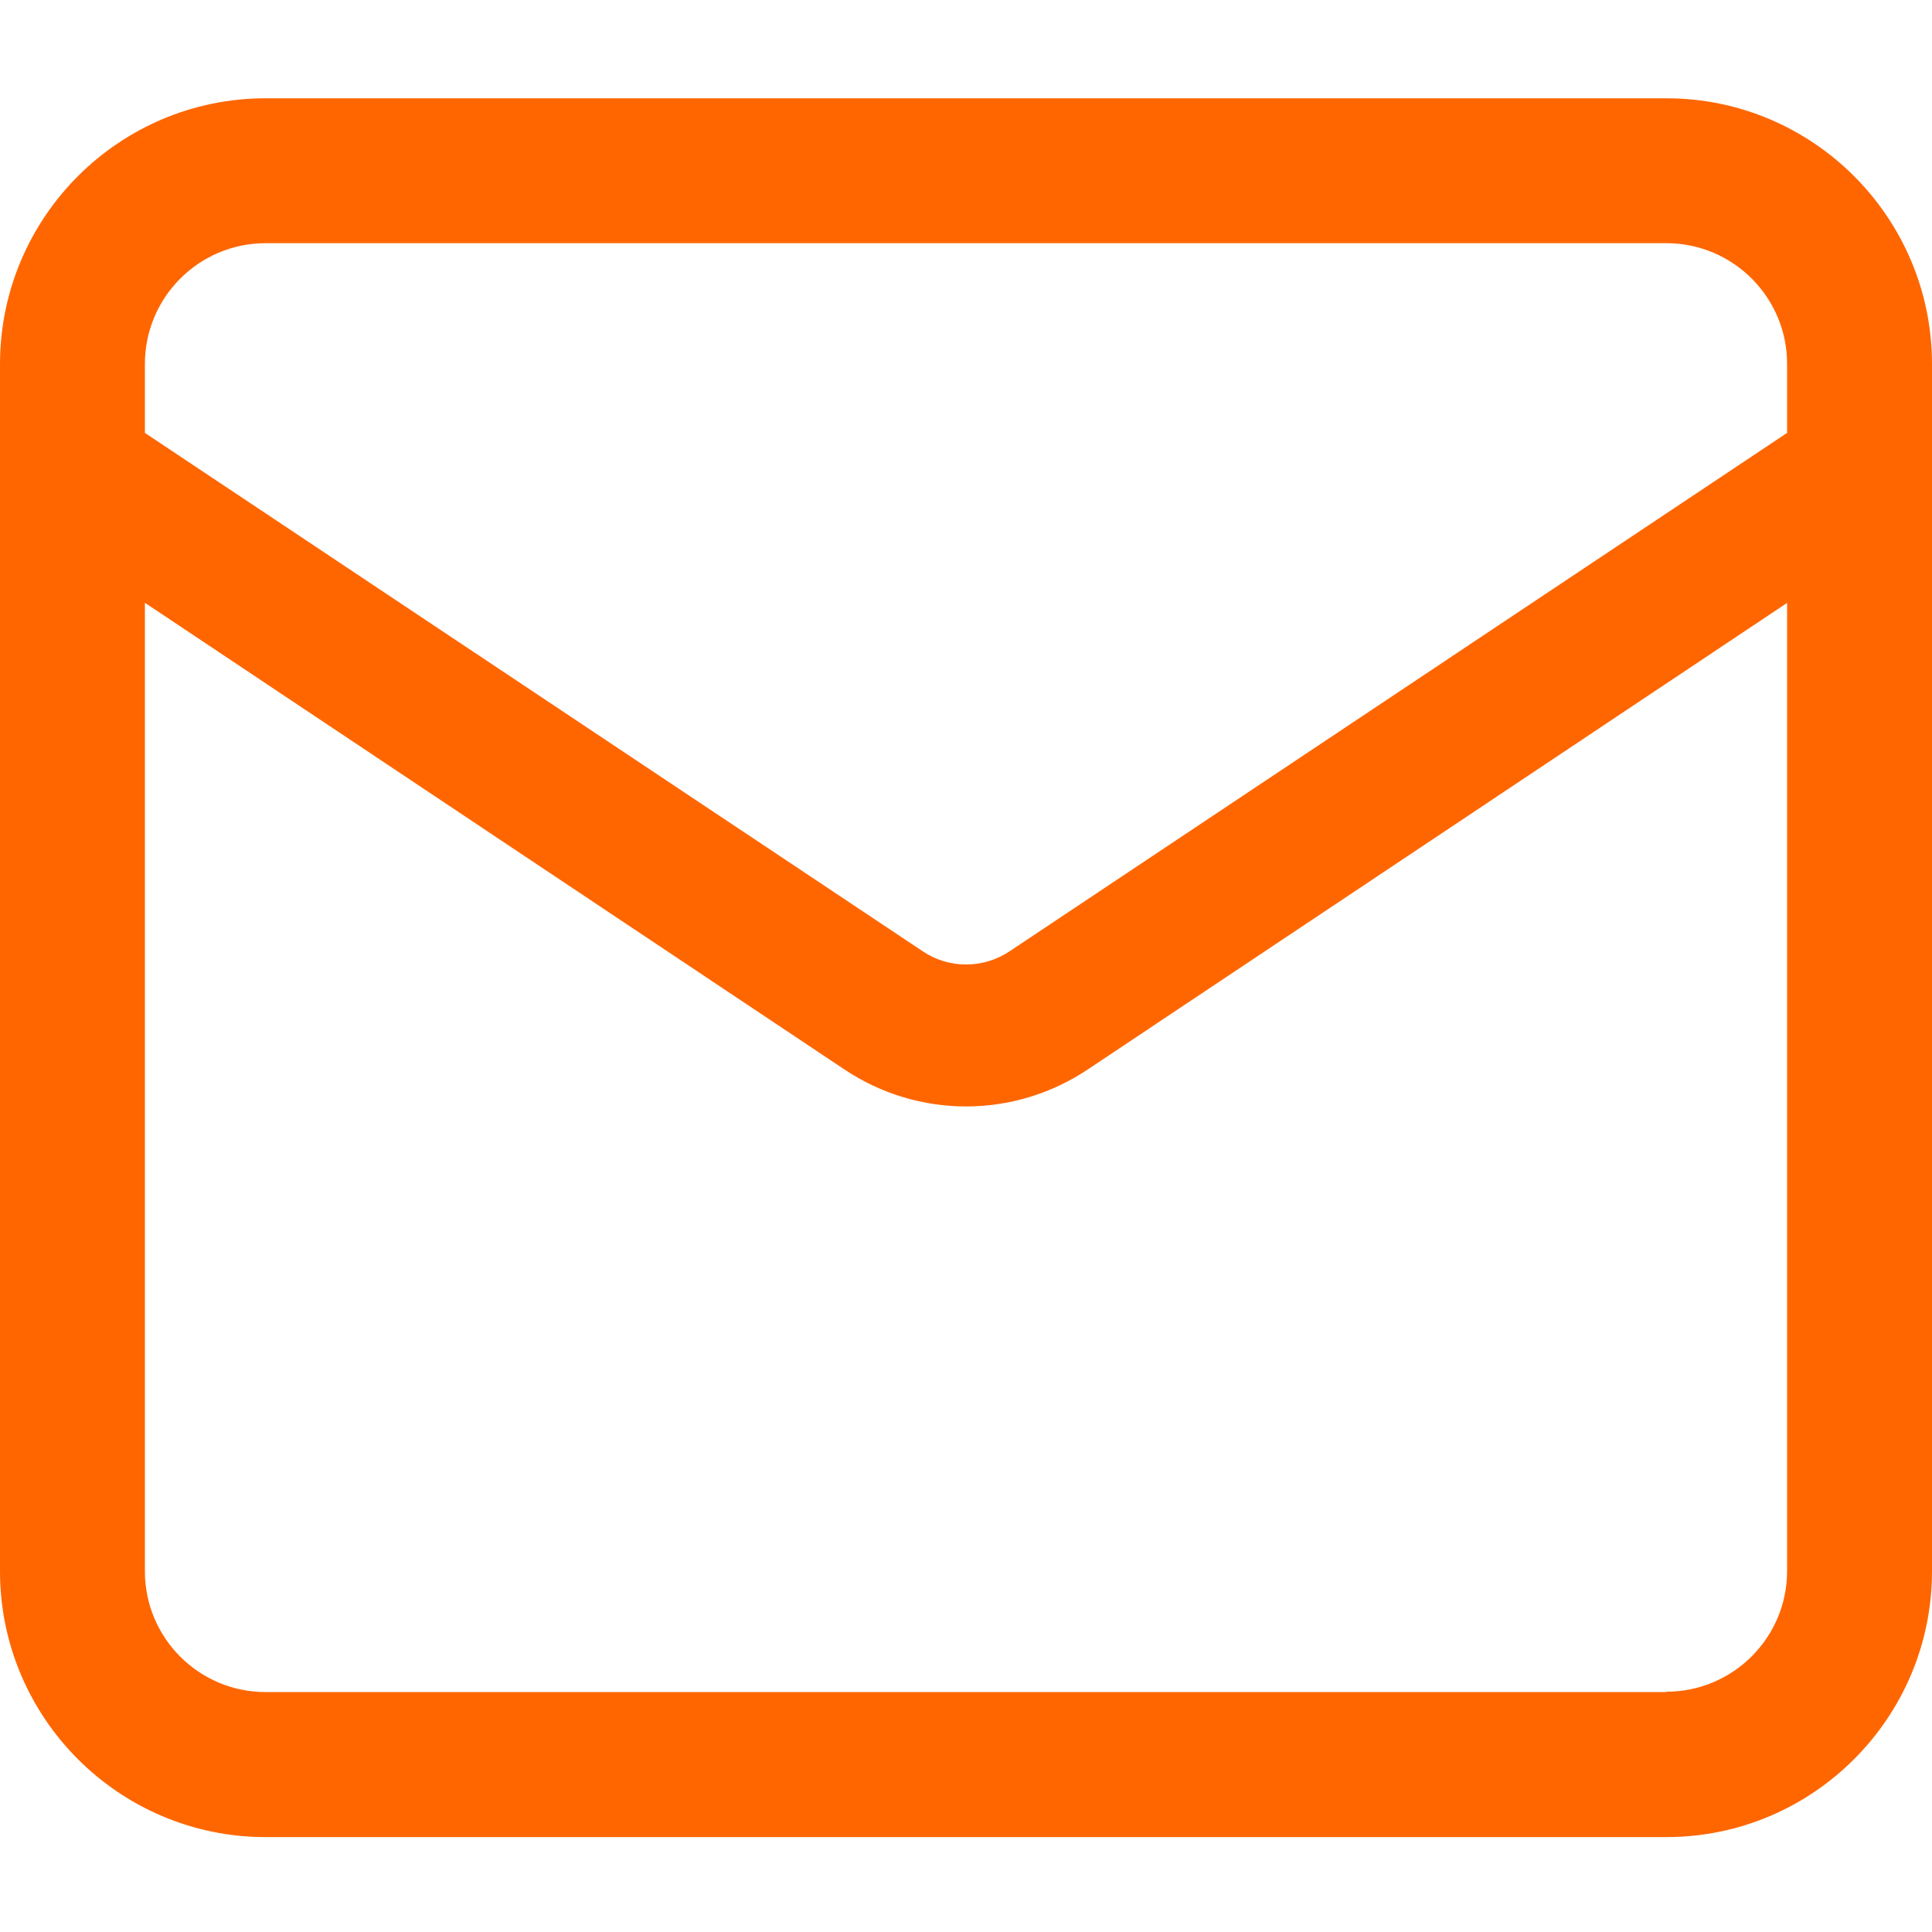 <svg width="16" height="16" viewBox="0 0 16 16" fill="none" xmlns="http://www.w3.org/2000/svg">
<path d="M13.8 0.814H2.2C0.986 0.814 0 1.801 0 3.016V13.012C0 14.226 0.986 15.214 2.2 15.214H13.8C15.014 15.214 16 14.226 16 13.012V3.016C16 1.801 15.014 0.814 13.8 0.814ZM2.2 2.014H13.8C14.352 2.014 14.8 2.462 14.8 3.014V3.585L8.36 7.879C8.142 8.023 7.859 8.025 7.64 7.877L1.2 3.585V3.014C1.2 2.462 1.648 2.014 2.2 2.014ZM13.8 14.013H2.2C1.648 14.013 1.2 13.565 1.2 13.013V4.992L6.992 8.856C7.298 9.061 7.65 9.163 8 9.163C8.352 9.163 8.702 9.061 9.008 8.857L14.8 4.993V13.01C14.8 13.562 14.352 14.01 13.8 14.01V14.013Z" fill="#FF6600"/>
</svg>
